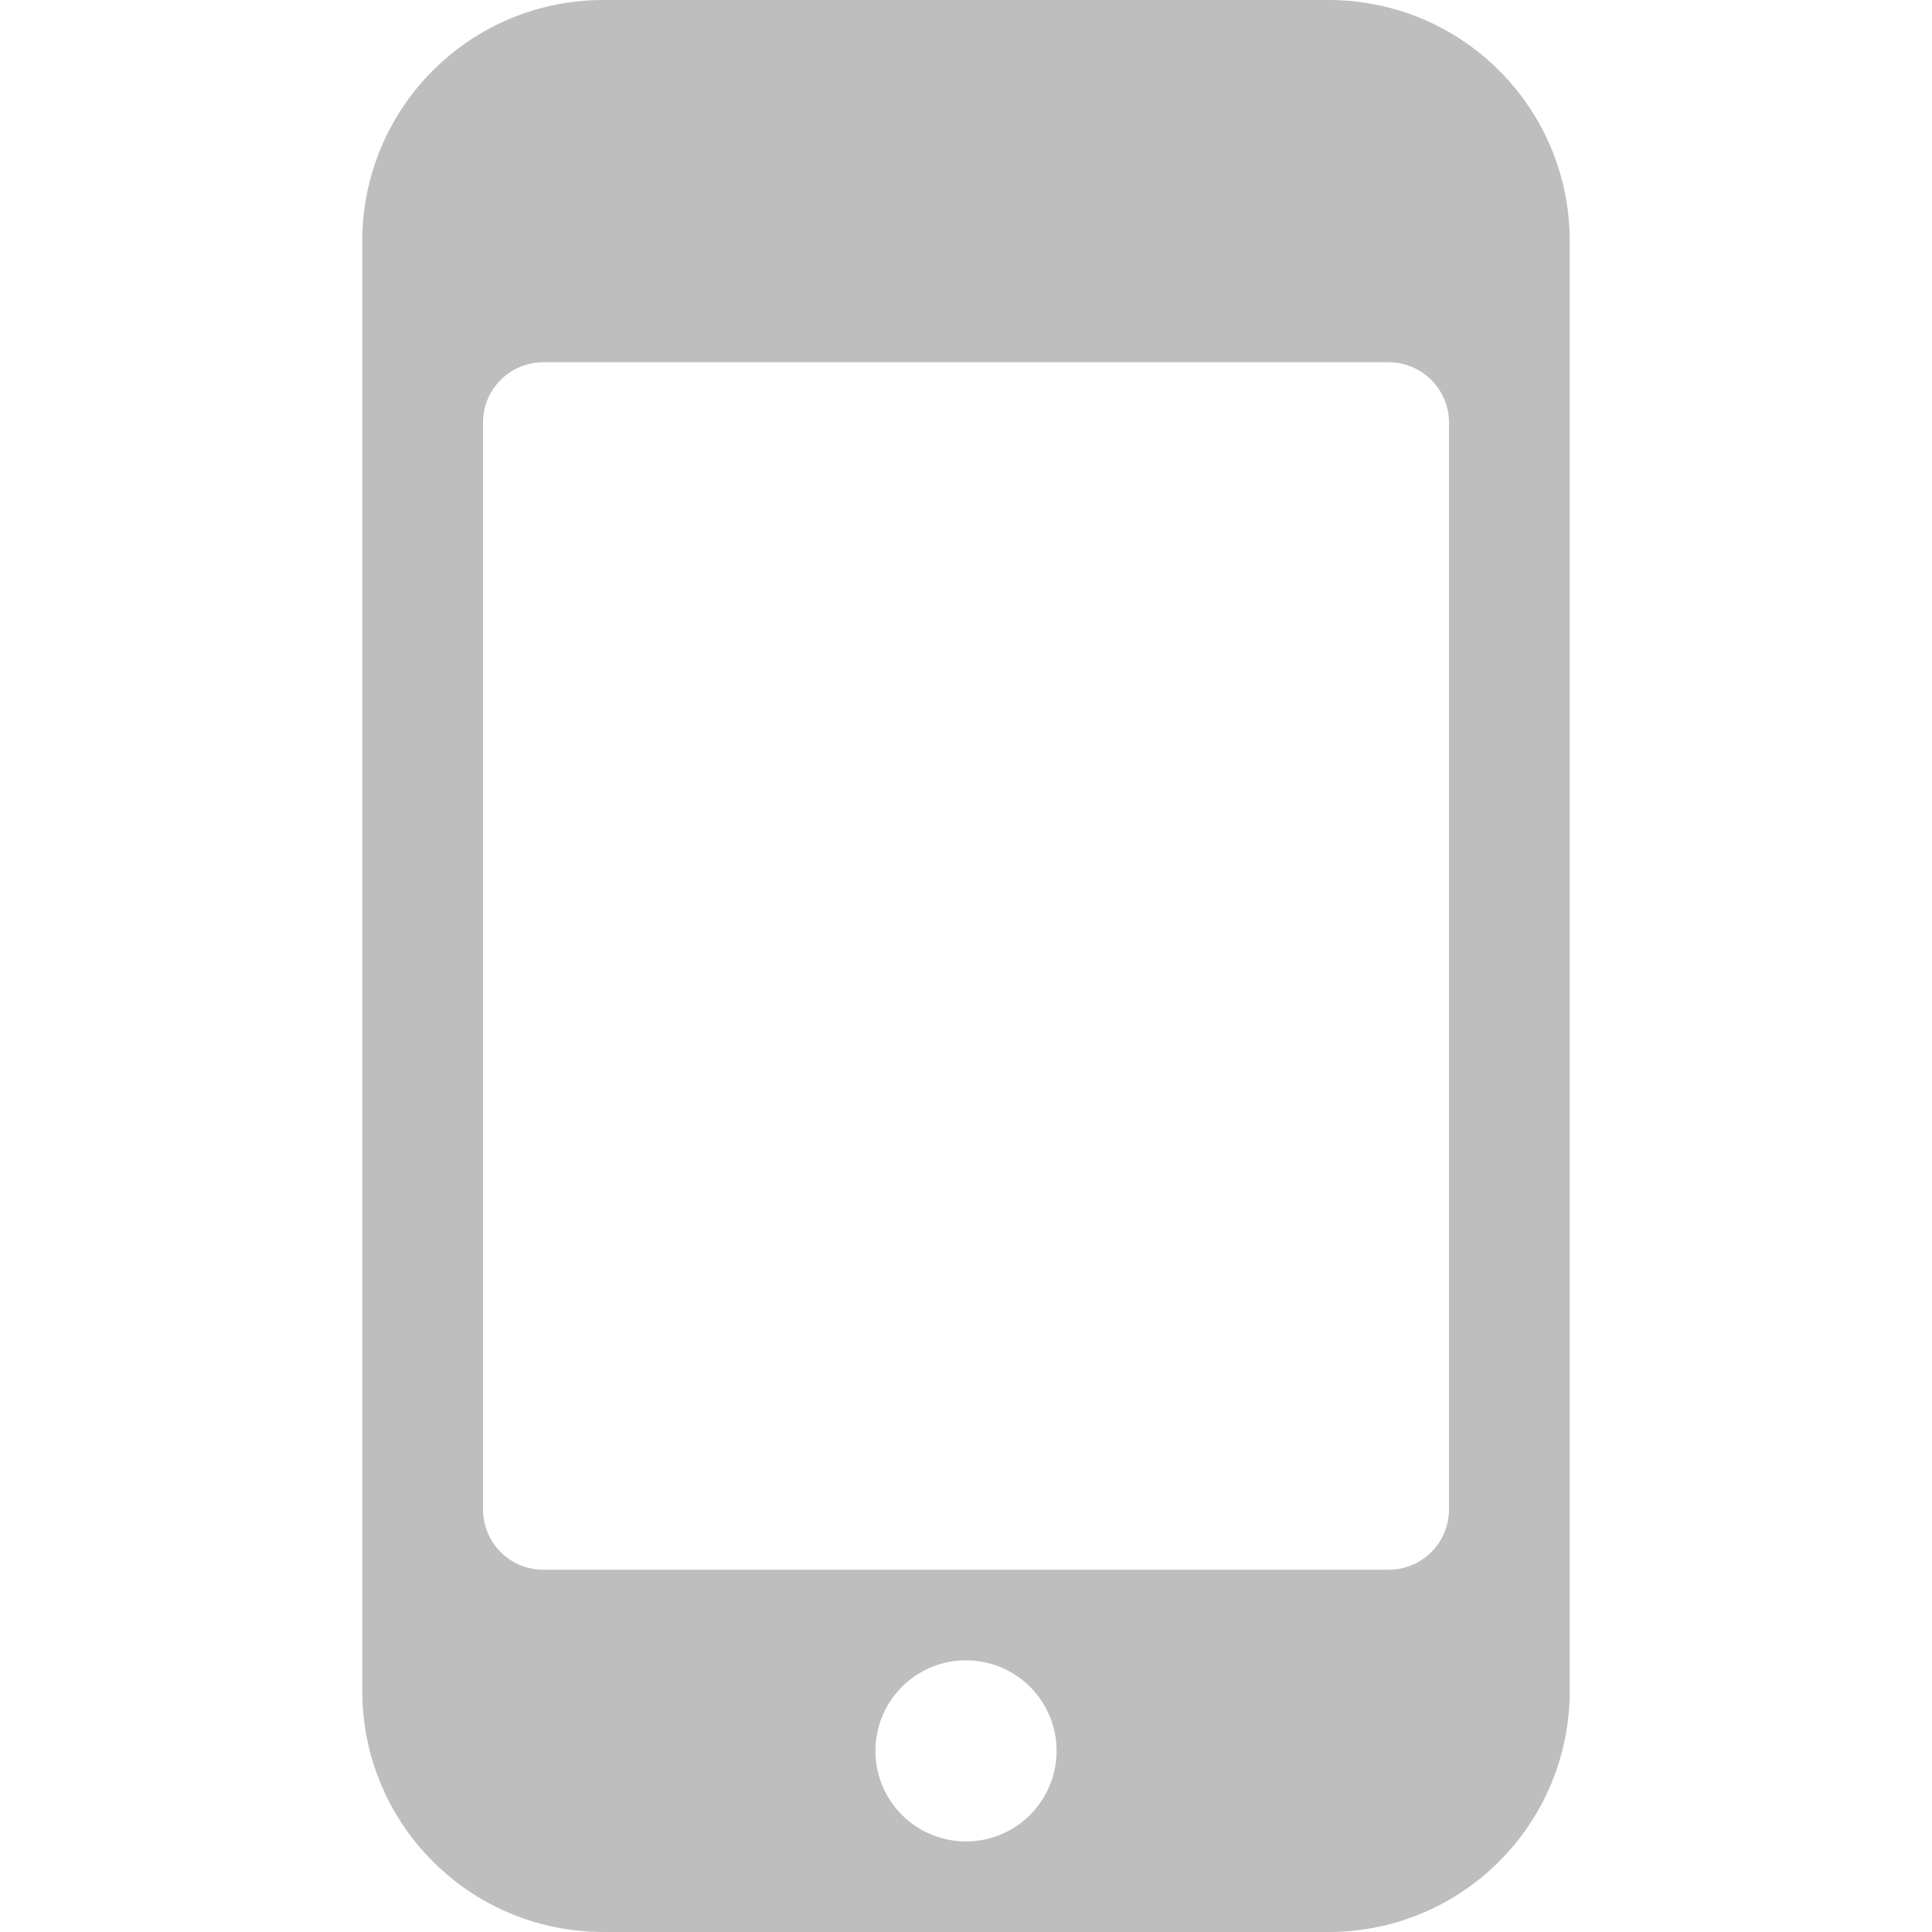 <svg xmlns="http://www.w3.org/2000/svg" viewBox="0 0 16 16"><title>elementary Symbolic Icon Theme</title><path d="M5 0C3.892 0 3 .892 3 2v12c0 1.108.892 2 2 2h6c1.108 0 2-.892 2-2V2c0-1.108-.892-2-2-2H5zm-.5 3h7a.5.5 0 0 1 .5.5v9a.5.5 0 0 1-.5.5h-7a.5.5 0 0 1-.5-.5v-9a.5.5 0 0 1 .5-.5zM8 13.75a.75.75 0 1 1 0 1.5.75.75 0 0 1 0-1.5z" color="#000" fill="#bebebe" overflow="visible"/></svg>